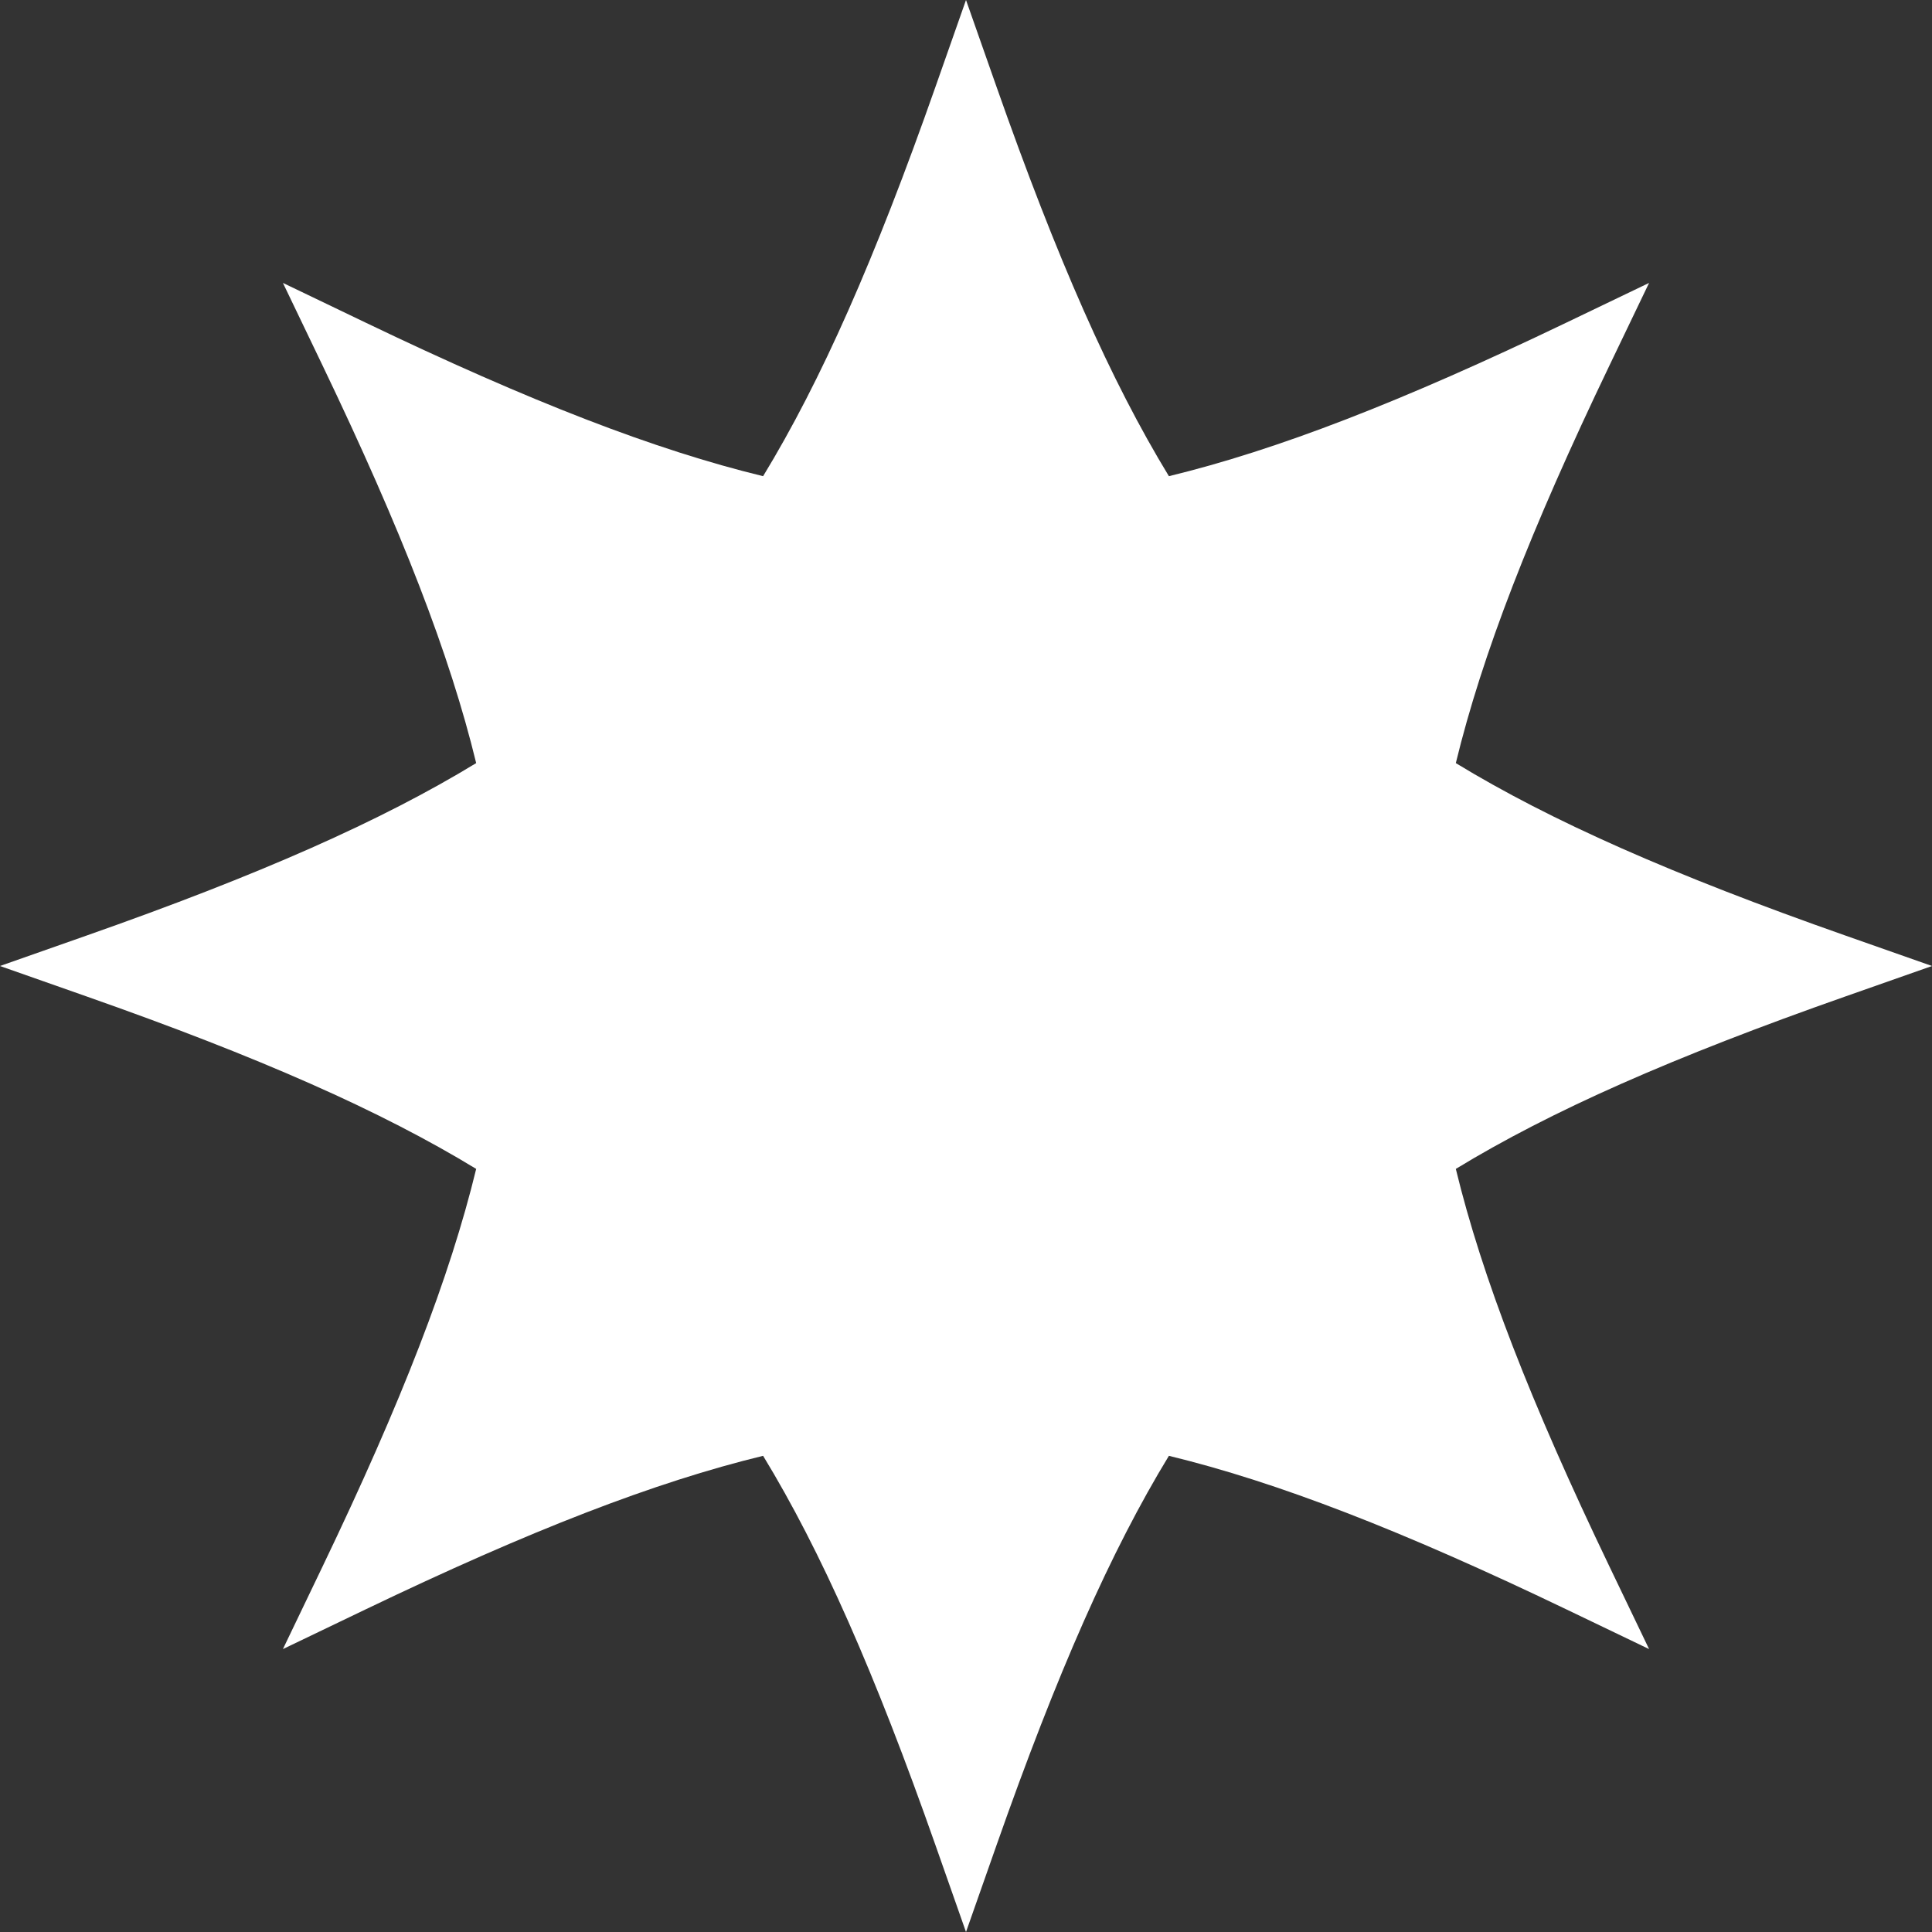 <svg width="306" height="306" viewBox="0 0 306 306" fill="none" xmlns="http://www.w3.org/2000/svg">
<rect x="0" y="0" width="306" height="306" fill="#333333" stroke="none"/>
<path d="M306 153L292.328 148.193C264.917 138.558 245.654 130.045 230.58 120.864C234.747 103.712 242.346 84.079 254.917 57.877L261.189 44.811L248.123 51.083C221.922 63.654 202.288 71.253 185.136 75.42C175.955 60.346 167.442 41.083 157.807 13.671L153 0L148.193 13.671C138.558 41.083 130.044 60.339 120.864 75.42C103.712 71.253 84.072 63.654 57.877 51.083L44.811 44.811L51.083 57.877C63.654 84.079 71.253 103.719 75.42 120.864C60.346 130.045 41.083 138.558 13.671 148.193L0 153L13.671 157.807C41.083 167.442 60.346 175.955 75.42 185.136C71.253 202.288 63.654 221.928 51.083 248.123L44.811 261.189L57.877 254.917C84.072 242.346 103.705 234.747 120.864 230.58C130.044 245.654 138.558 264.917 148.193 292.329L153 306L157.807 292.329C167.442 264.917 175.955 245.654 185.136 230.58C202.288 234.747 221.928 242.346 248.123 254.917L261.189 261.189L254.917 248.123C242.346 221.922 234.747 202.281 230.58 185.136C245.654 175.955 264.917 167.442 292.328 157.807L306 153Z" fill="white"/>
</svg>
